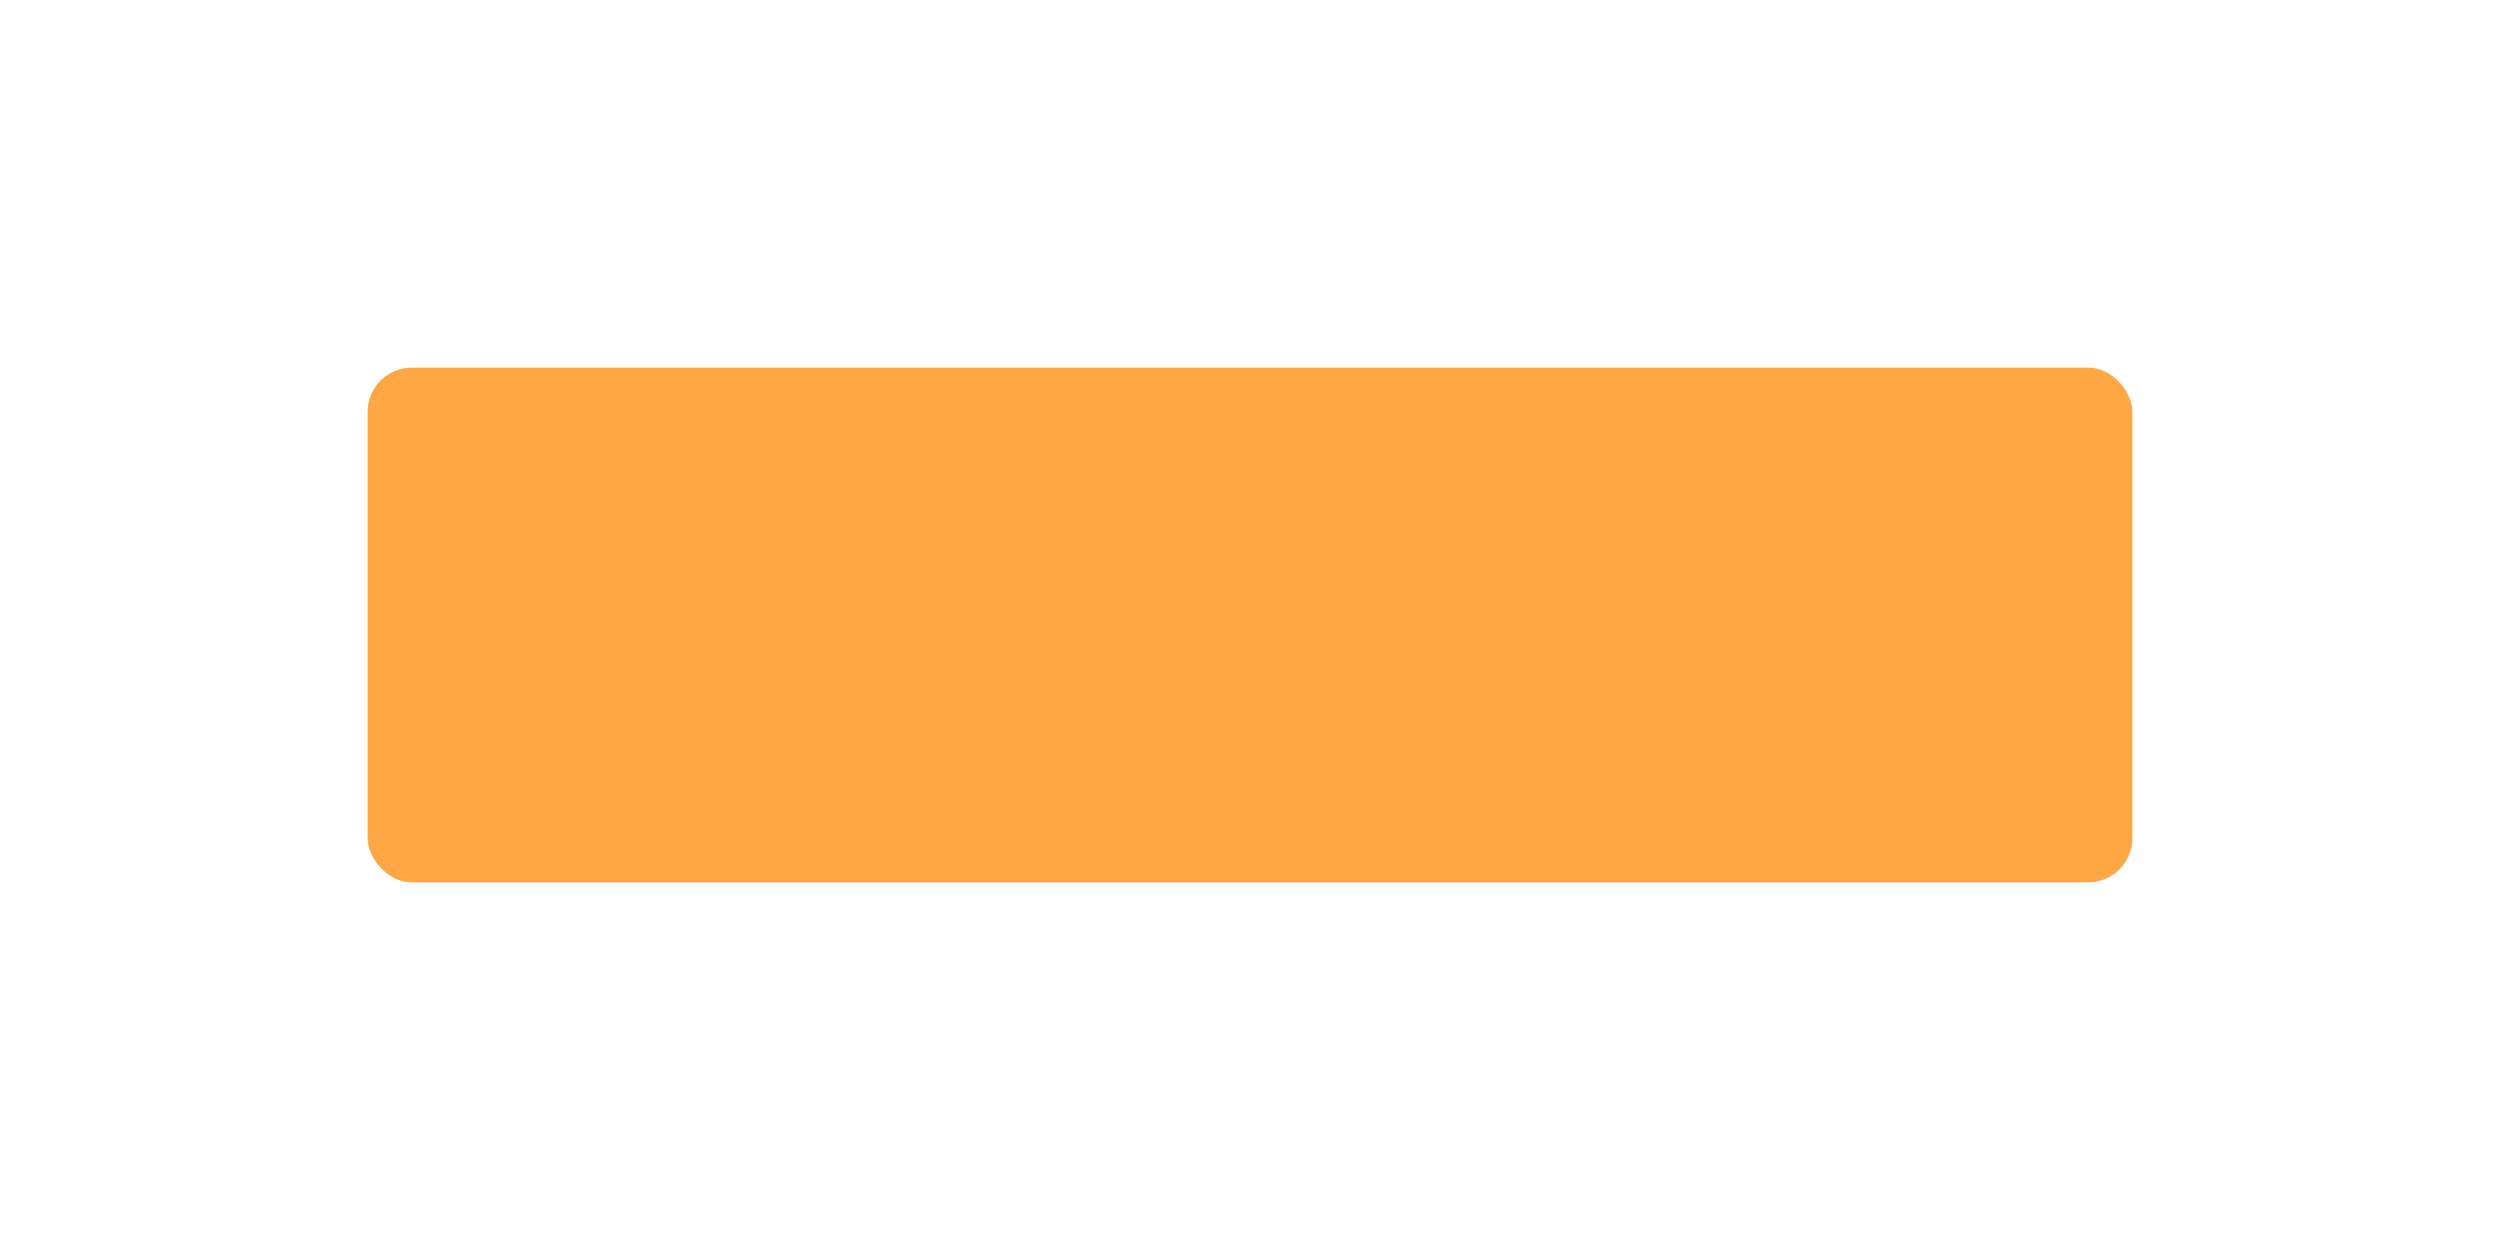 <svg width="170" height="85" viewBox="0 0 170 85" fill="none" xmlns="http://www.w3.org/2000/svg">
<g filter="url(#filter0_dd_57_2134)">
<rect x="25" y="25" width="120" height="35" rx="3" fill="#FFA645"/>
</g>
<defs>
<filter id="filter0_dd_57_2134" x="0" y="0" width="170" height="85" filterUnits="userSpaceOnUse" color-interpolation-filters="sRGB">
<feFlood flood-opacity="0" result="BackgroundImageFix"/>
<feColorMatrix in="SourceAlpha" type="matrix" values="0 0 0 0 0 0 0 0 0 0 0 0 0 0 0 0 0 0 127 0" result="hardAlpha"/>
<feOffset dx="5" dy="5"/>
<feGaussianBlur stdDeviation="10"/>
<feColorMatrix type="matrix" values="0 0 0 0 0.682 0 0 0 0 0.682 0 0 0 0 0.753 0 0 0 0.5 0"/>
<feBlend mode="normal" in2="BackgroundImageFix" result="effect1_dropShadow_57_2134"/>
<feColorMatrix in="SourceAlpha" type="matrix" values="0 0 0 0 0 0 0 0 0 0 0 0 0 0 0 0 0 0 127 0" result="hardAlpha"/>
<feOffset dx="-5" dy="-5"/>
<feGaussianBlur stdDeviation="10"/>
<feColorMatrix type="matrix" values="0 0 0 0 1 0 0 0 0 1 0 0 0 0 1 0 0 0 1 0"/>
<feBlend mode="normal" in2="effect1_dropShadow_57_2134" result="effect2_dropShadow_57_2134"/>
<feBlend mode="normal" in="SourceGraphic" in2="effect2_dropShadow_57_2134" result="shape"/>
</filter>
</defs>
</svg>
